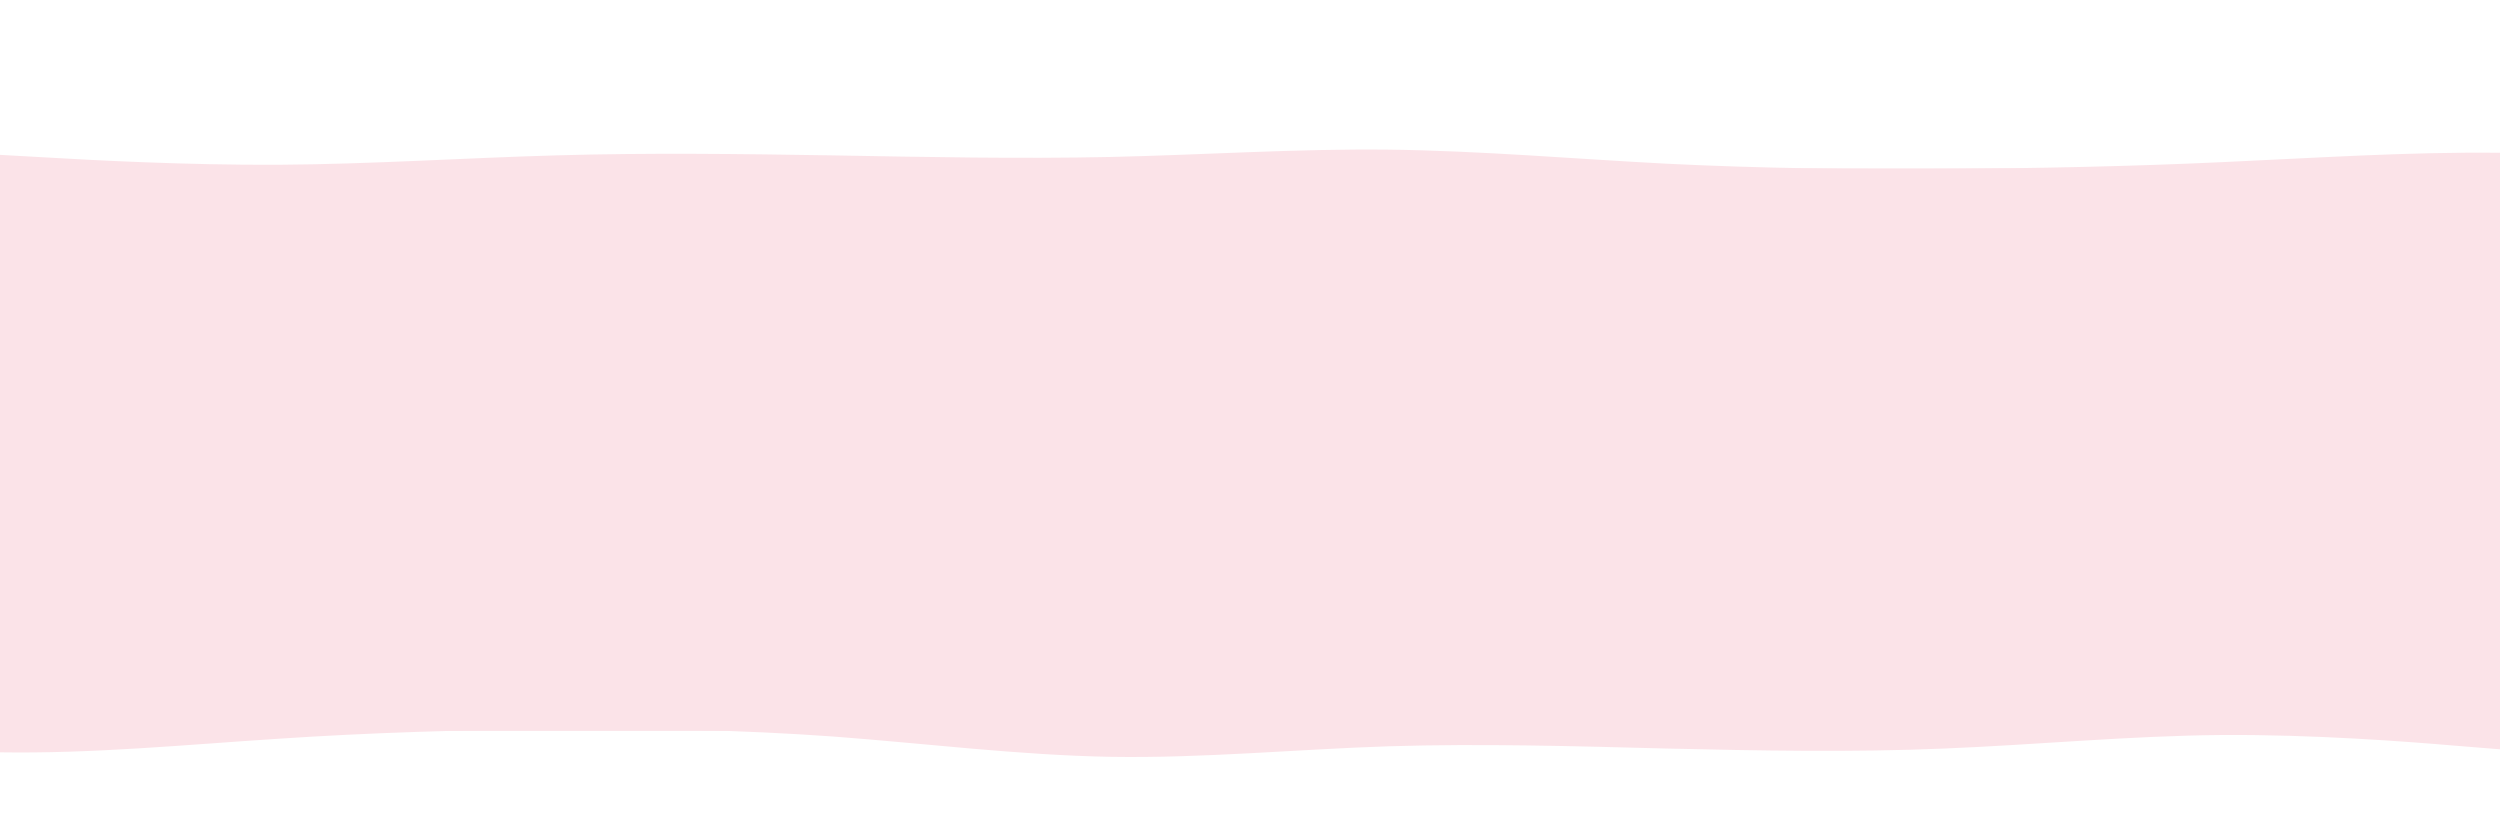 <svg width="1440" height="474" viewBox="0 0 1440 474" fill="none" xmlns="http://www.w3.org/2000/svg">
<g clip-path="url(#clip0_1_10)">
<path d="M0 89.2L26.7 90.694C53.3 92.26 107 95.14 160 94.906C213.3 94.6 267 91 320 89.506C373.3 87.94 427 88.66 480 89.506C533.3 90.46 587 91.54 640 90.406C693.3 89.2 747 85.6 800 86.194C853.3 86.86 907 91.54 960 94.294C1013.3 96.94 1067 97.66 1120 97.3C1173.3 96.94 1227 95.86 1280 93.394C1333.3 91 1387 87.4 1440 87.994C1493.3 88.66 1547 93.34 1600 94.006C1653.3 94.6 1707 91 1760 88.894C1813.3 86.86 1867 86.14 1920 85.294C1973.3 84.34 2027 83.26 2080 85.294C2133.3 87.4 2187 92.8 2240 94.6C2293.3 96.4 2347 94.6 2400 93.7C2453.3 92.8 2507 92.8 2560 91C2613.3 89.2 2667 85.6 2720 85.6C2773.3 85.6 2827 89.2 2880 89.506C2933.3 89.74 2987 86.86 3040 86.5C3093.3 86.14 3147 88.66 3200 91C3253.3 93.34 3307 95.86 3360 95.806C3413.3 95.86 3467 93.34 3520 93.394C3573.3 93.34 3627 95.86 3680 94.906C3733.3 94.06 3787 89.74 3813 87.706L3840 85.6V100H3813.3C3786.7 100 3733 100 3680 100C3626.7 100 3573 100 3520 100C3466.7 100 3413 100 3360 100C3306.7 100 3253 100 3200 100C3146.7 100 3093 100 3040 100C2986.7 100 2933 100 2880 100C2826.7 100 2773 100 2720 100C2666.7 100 2613 100 2560 100C2506.7 100 2453 100 2400 100C2346.7 100 2293 100 2240 100C2186.7 100 2133 100 2080 100C2026.7 100 1973 100 1920 100C1866.7 100 1813 100 1760 100C1706.7 100 1653 100 1600 100C1546.7 100 1493 100 1440 100C1386.7 100 1333 100 1280 100C1226.7 100 1173 100 1120 100C1066.7 100 1013 100 960 100C906.7 100 853 100 800 100C746.7 100 693 100 640 100C586.7 100 533 100 480 100C426.7 100 373 100 320 100C266.7 100 213 100 160 100C106.7 100 53 100 27 100H0V89.2Z" fill="url(#paint0_linear_1_10)"/>
</g>
<g clip-path="url(#clip1_1_10)">
<path d="M1440 431.6L1413.3 429.442C1386.7 427.18 1333 423.02 1280 423.358C1226.7 423.8 1173 429 1120 431.158C1066.7 433.42 1013 432.38 960 431.158C906.7 429.78 853 428.22 800 429.858C746.7 431.6 693 436.8 640 435.942C586.7 434.98 533 428.22 480 424.242C426.7 420.42 373 419.38 320 419.9C266.7 420.42 213 421.98 160 425.542C106.7 429 53 434.2 0 433.342C-53.3 432.38 -107 425.62 -160 424.658C-213.3 423.8 -267 429 -320 432.042C-373.3 434.98 -427 436.02 -480 437.242C-533.3 438.62 -587 440.18 -640 437.242C-693.3 434.2 -747 426.4 -800 423.8C-853.3 421.2 -907 423.8 -960 425.1C-1013.3 426.4 -1067 426.4 -1120 429C-1173.3 431.6 -1227 436.8 -1280 436.8C-1333.3 436.8 -1387 431.6 -1440 431.158C-1493.3 430.82 -1547 434.98 -1600 435.5C-1653.3 436.02 -1707 432.38 -1760 429C-1813.3 425.62 -1867 421.98 -1920 422.058C-1973.3 421.98 -2027 425.62 -2080 425.542C-2133.3 425.62 -2187 421.98 -2240 423.358C-2293.3 424.58 -2347 430.82 -2373 433.758L-2400 436.8V416H-2373.3C-2346.7 416 -2293 416 -2240 416C-2186.7 416 -2133 416 -2080 416C-2026.7 416 -1973 416 -1920 416C-1866.7 416 -1813 416 -1760 416C-1706.7 416 -1653 416 -1600 416C-1546.7 416 -1493 416 -1440 416C-1386.7 416 -1333 416 -1280 416C-1226.7 416 -1173 416 -1120 416C-1066.7 416 -1013 416 -960 416C-906.7 416 -853 416 -800 416C-746.7 416 -693 416 -640 416C-586.7 416 -533 416 -480 416C-426.7 416 -373 416 -320 416C-266.7 416 -213 416 -160 416C-106.7 416 -53 416 0 416C53.3 416 107 416 160 416C213.3 416 267 416 320 416C373.3 416 427 416 480 416C533.3 416 587 416 640 416C693.3 416 747 416 800 416C853.3 416 907 416 960 416C1013.3 416 1067 416 1120 416C1173.3 416 1227 416 1280 416C1333.3 416 1387 416 1413 416H1440V431.6Z" fill="url(#paint1_linear_1_10)"/>
<rect x="1088" y="418.08" width="8" height="1.82" transform="rotate(-180 1088 418.08)" fill="#D9D9D9"/>
</g>
<rect y="97" width="1440" height="324" fill="#FBE3E8"/>
<defs>
<linearGradient id="paint0_linear_1_10" x1="0" y1="100" x2="0" y2="84.139" gradientUnits="userSpaceOnUse">
<stop offset="1" stop-color="#FBE3E8"/>
<stop offset="1" stop-color="#E95270"/>
</linearGradient>
<linearGradient id="paint1_linear_1_10" x1="1440" y1="416" x2="1440" y2="438.91" gradientUnits="userSpaceOnUse">
<stop offset="1" stop-color="#FBE3E8"/>
<stop offset="1" stop-color="#E95270"/>
</linearGradient>
<clipPath id="clip0_1_10">
<rect width="1440" height="18" fill="white" transform="translate(0 82)"/>
</clipPath>
<clipPath id="clip1_1_10">
<rect width="1440" height="26" fill="white" transform="matrix(-1 0 0 -1 1440 442)"/>
</clipPath>
</defs>
</svg>
